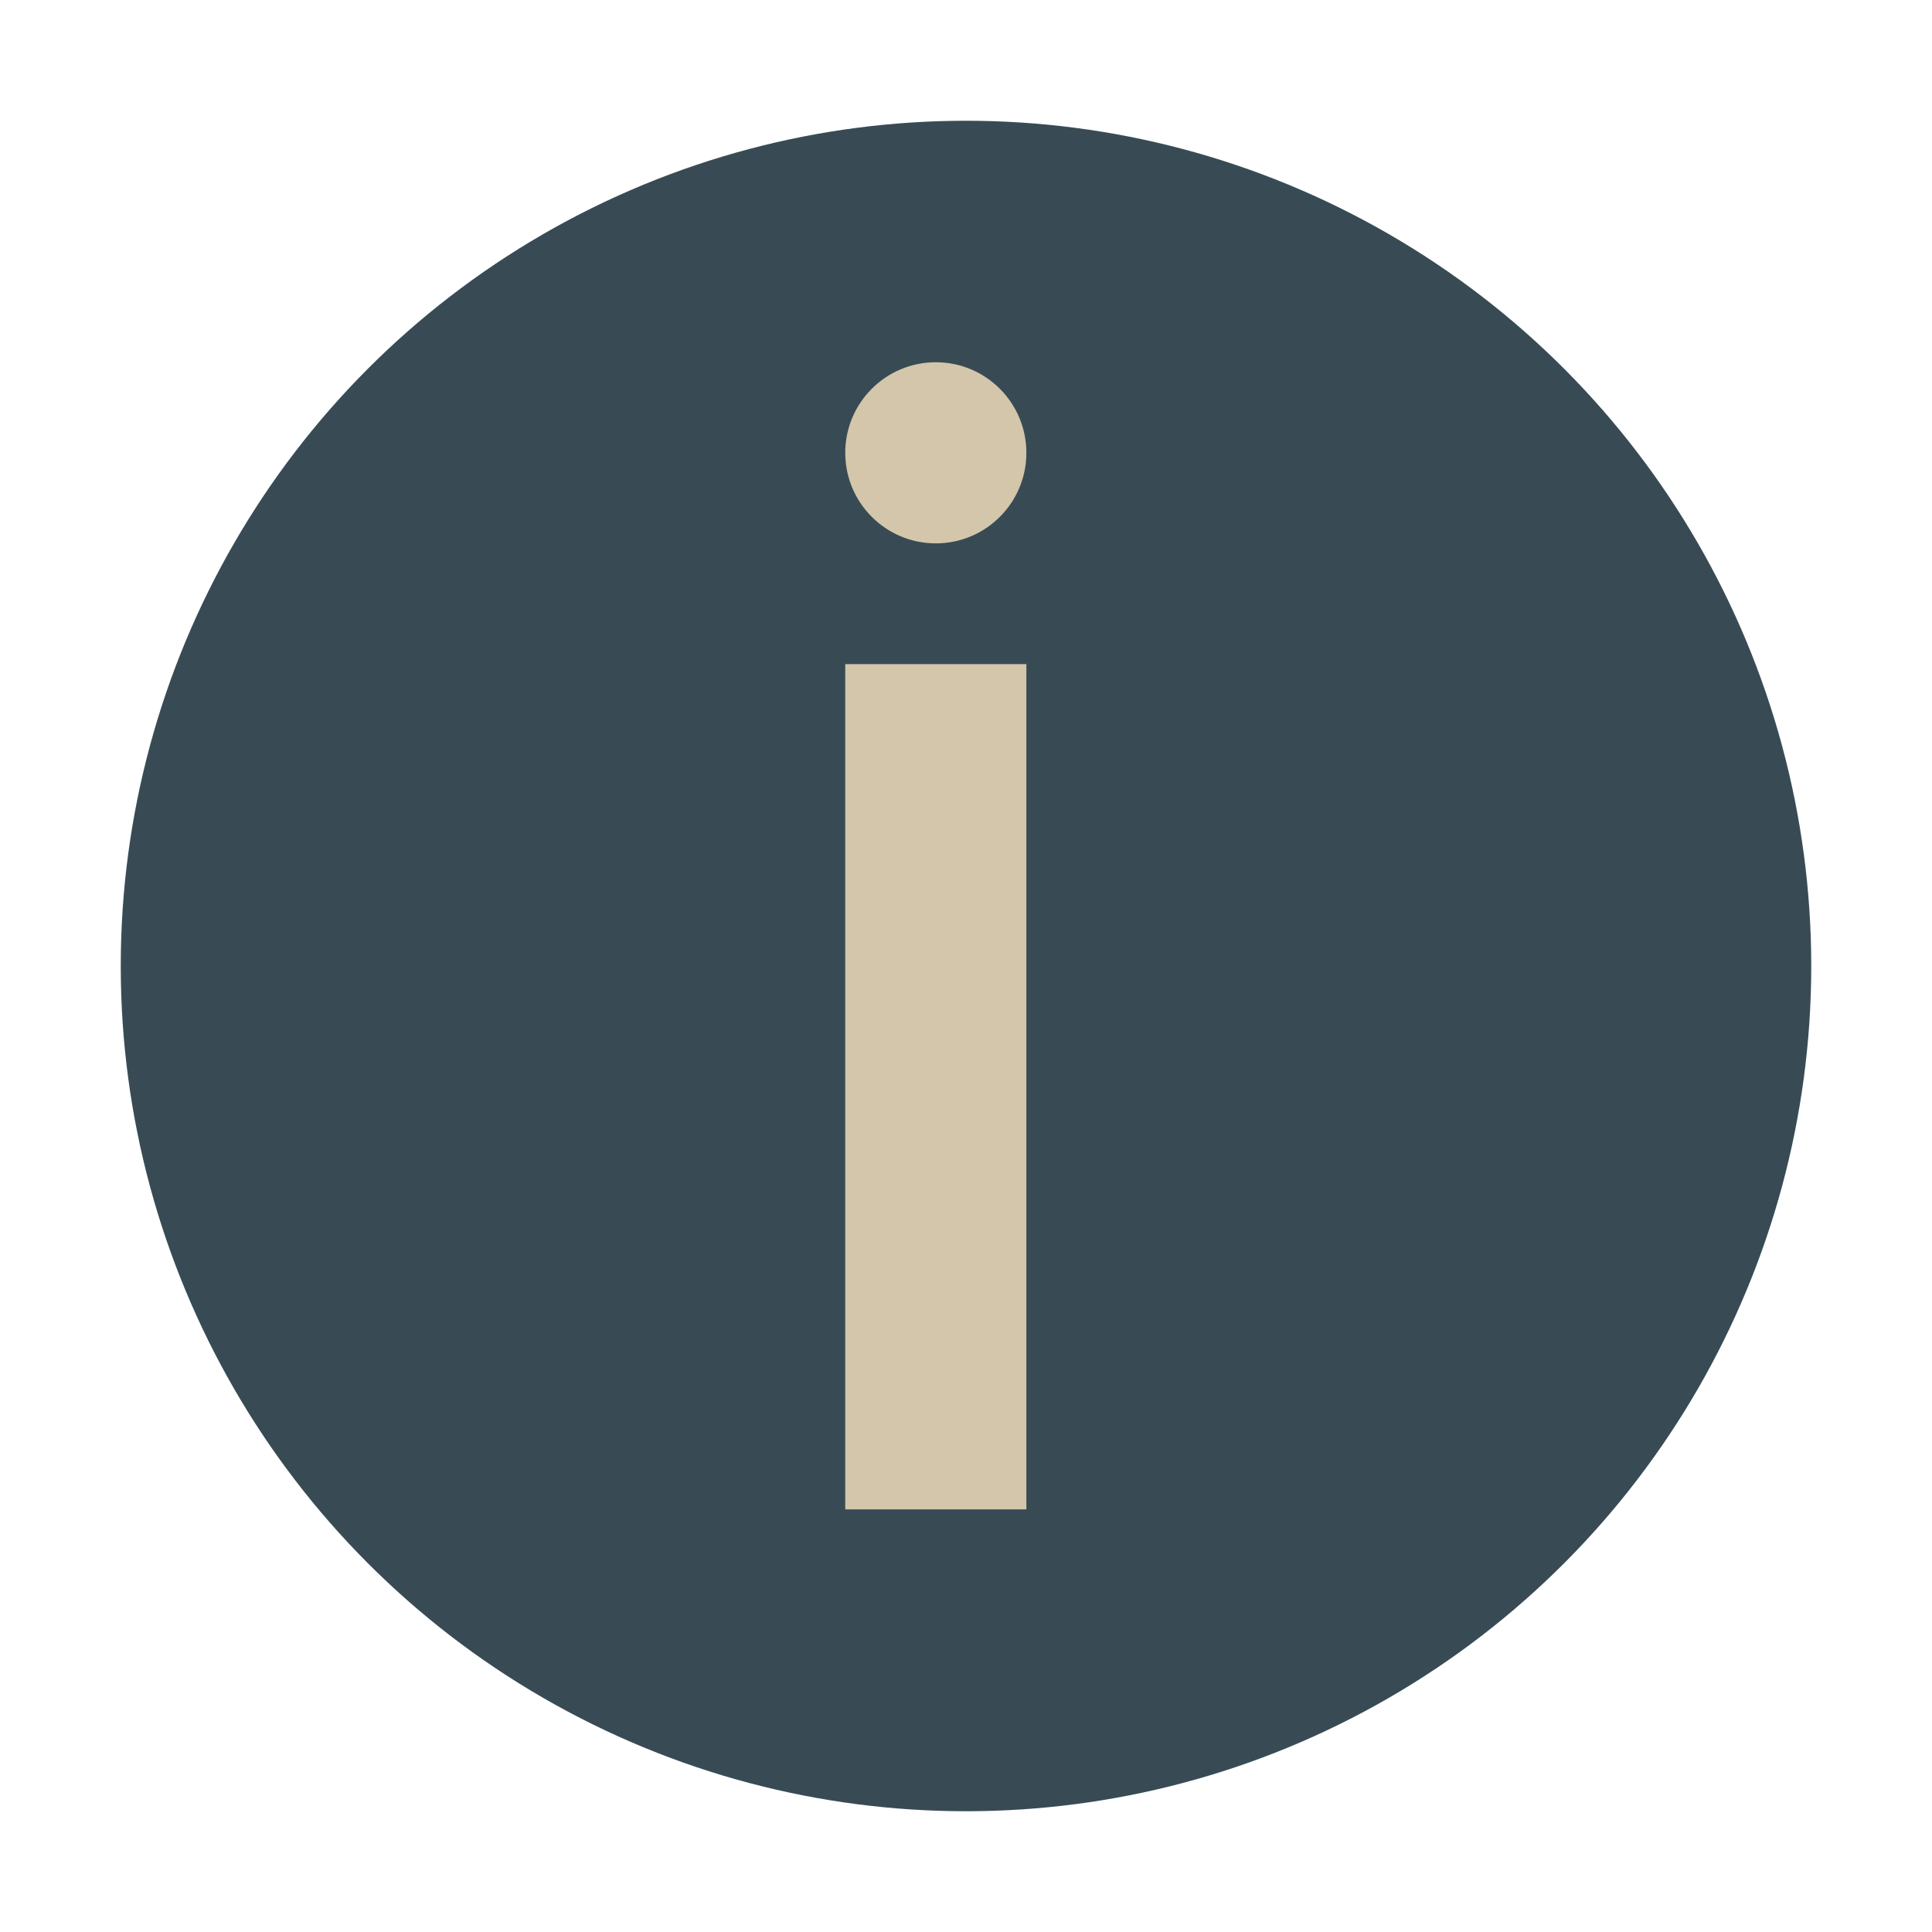 <svg xmlns="http://www.w3.org/2000/svg" width="32" height="32" version="1.1">
 <g transform="matrix(1,0,0,-1,-2,30)">
  <circle style="fill:#384b55" cx="18" cy="14" r="14"/>
  <circle style="fill:#d3c6aa" cx="17.5" cy="22.5" r="1.5"/>
  <path style="fill:#d3c6aa;fill-rule:evenodd" d="m 16,19 3,0 0,-14 -3,0 z"/>
 </g>
</svg>
